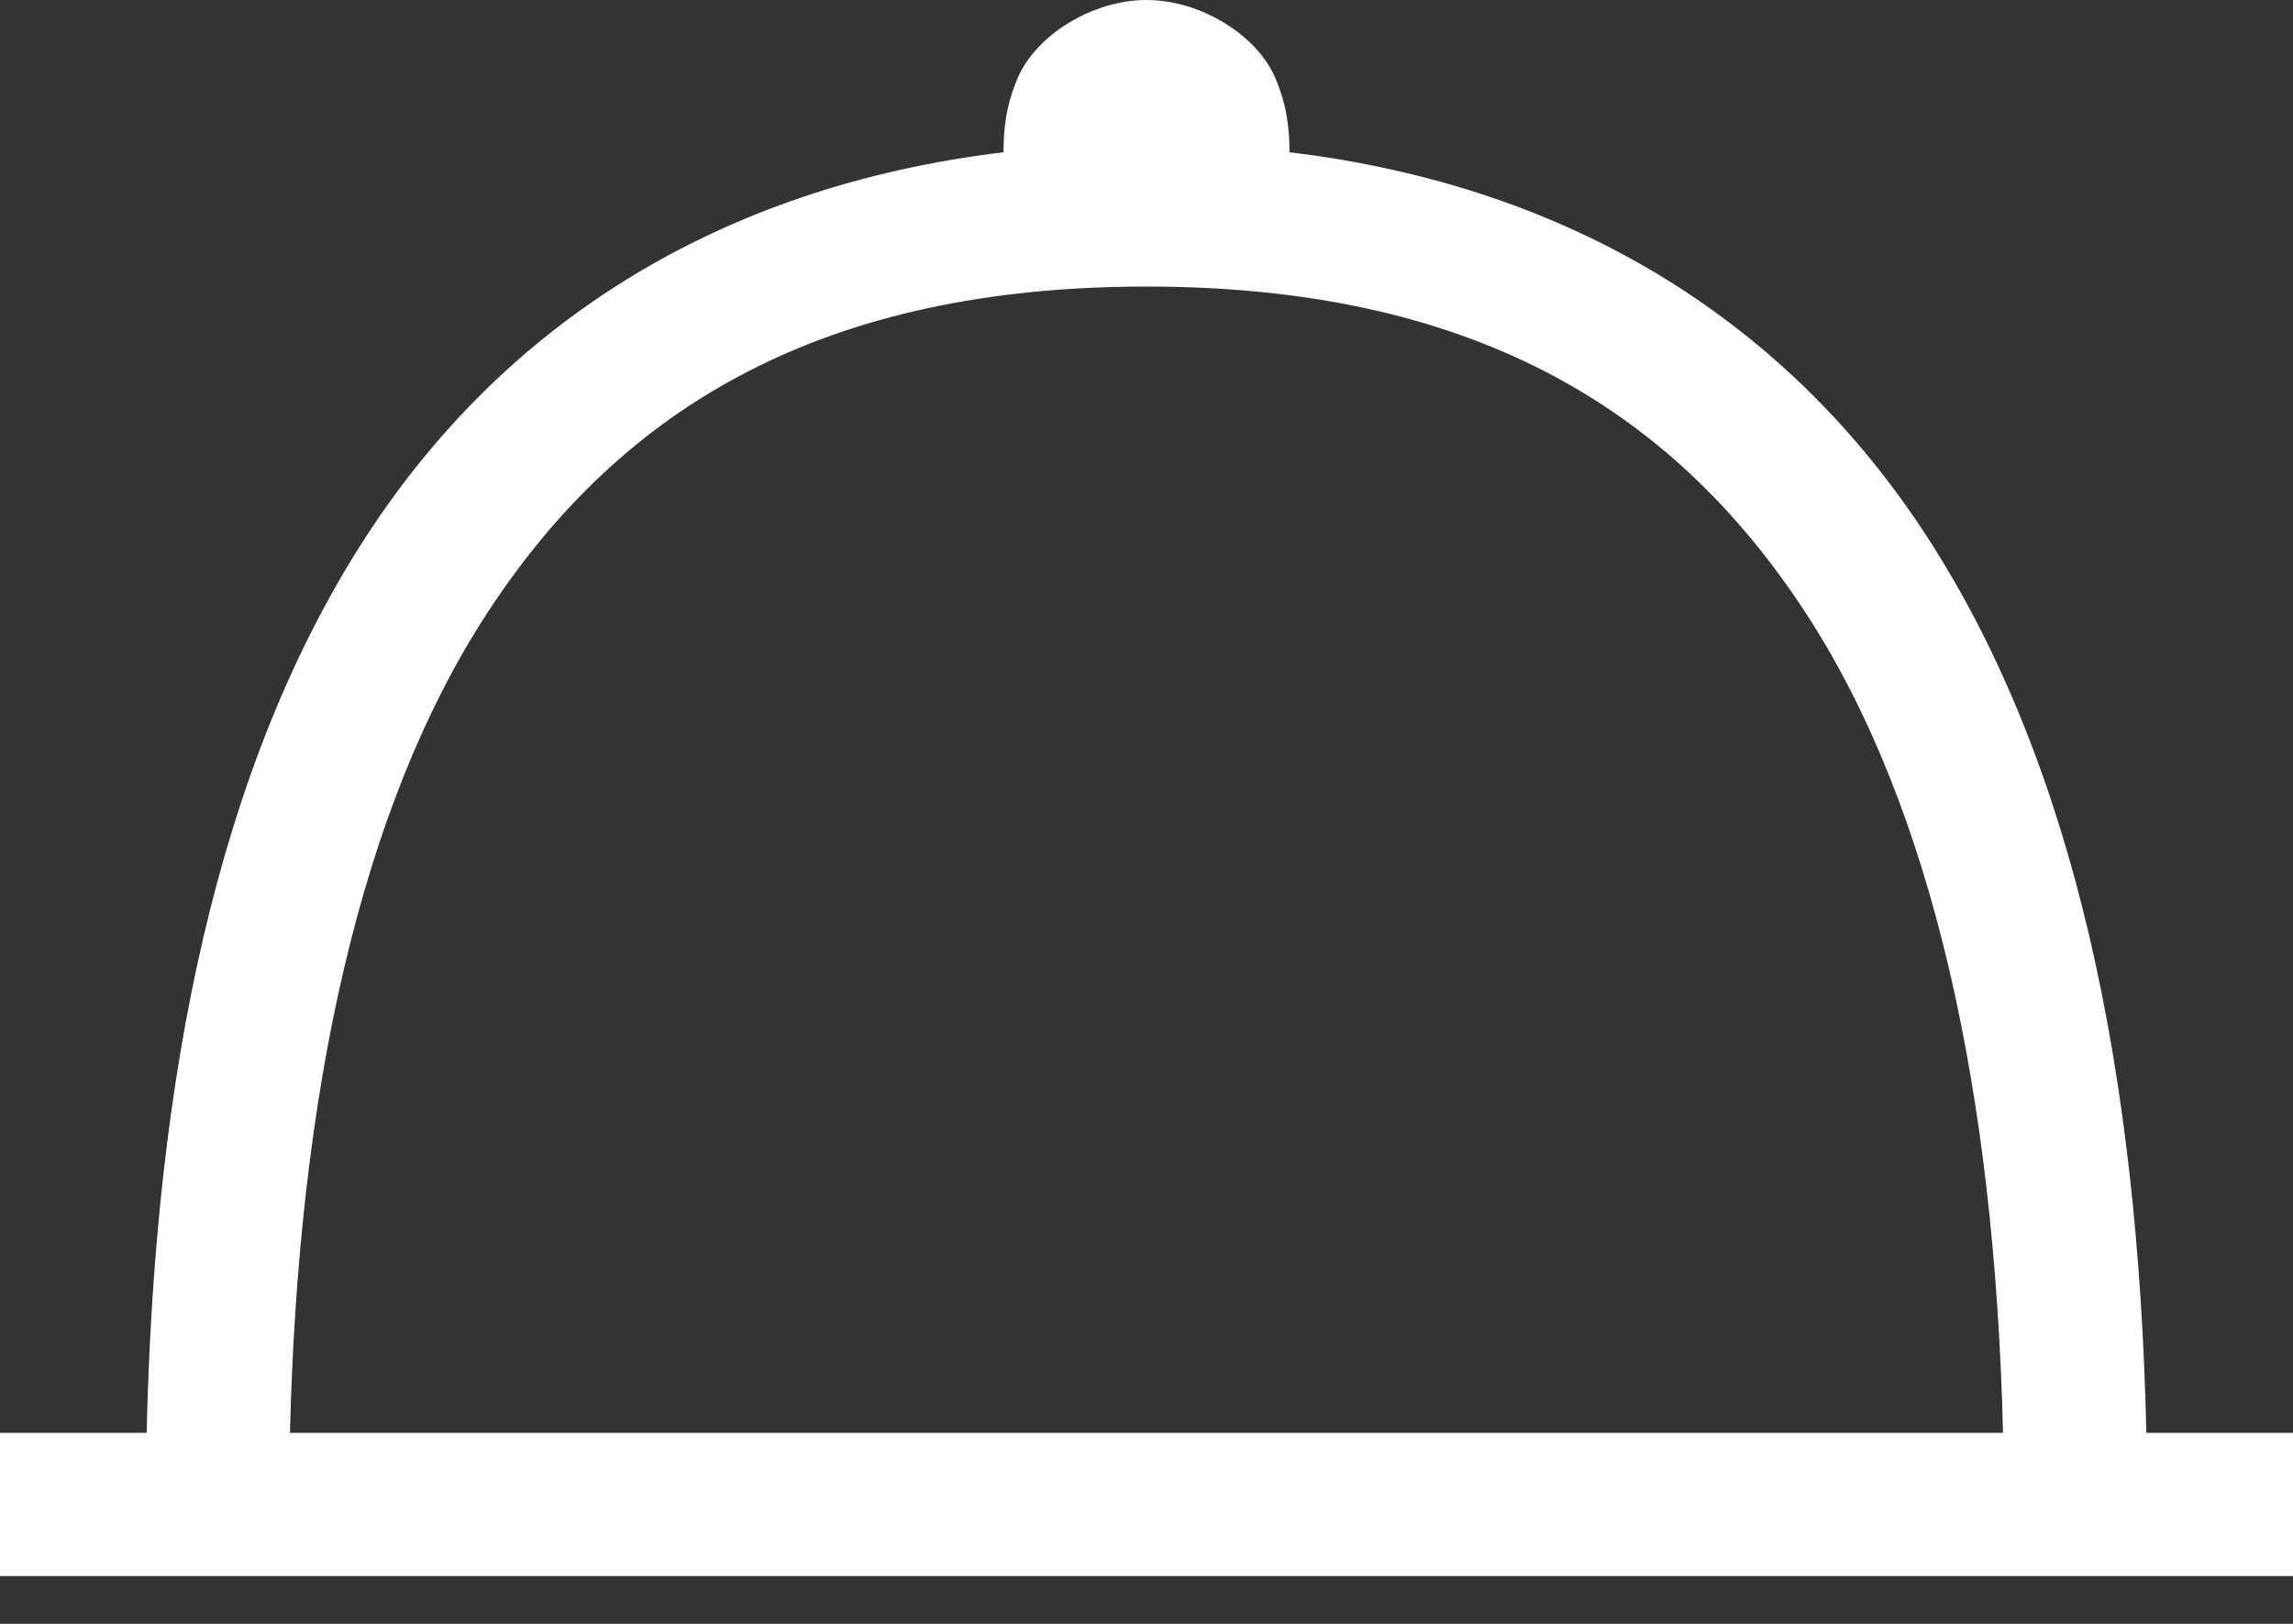 <svg width="24" height="17" viewBox="0 0 24 17" fill="none" xmlns="http://www.w3.org/2000/svg">
<rect x="0" y="0" width="24" height="17" fill="#333333" stroke="none"/>
<path d="M12 0C11.434 0 10.851 0.366 10.658 0.803C10.523 1.11 10.505 1.365 10.503 1.594C7.521 1.953 5.28 3.392 3.838 5.607C2.274 8.01 1.619 11.259 1.535 15H0V16.5H24V15H22.465C22.381 11.259 21.726 8.01 20.162 5.607C18.72 3.392 16.479 1.953 13.497 1.594C13.495 1.365 13.477 1.11 13.342 0.803C13.149 0.366 12.566 0 12 0ZM12 3C15.35 3 17.478 4.232 18.905 6.425C20.233 8.465 20.878 11.445 20.965 15H3.035C3.122 11.445 3.767 8.465 5.095 6.425C6.522 4.232 8.65 3 12 3Z" fill="white"/>
</svg>
